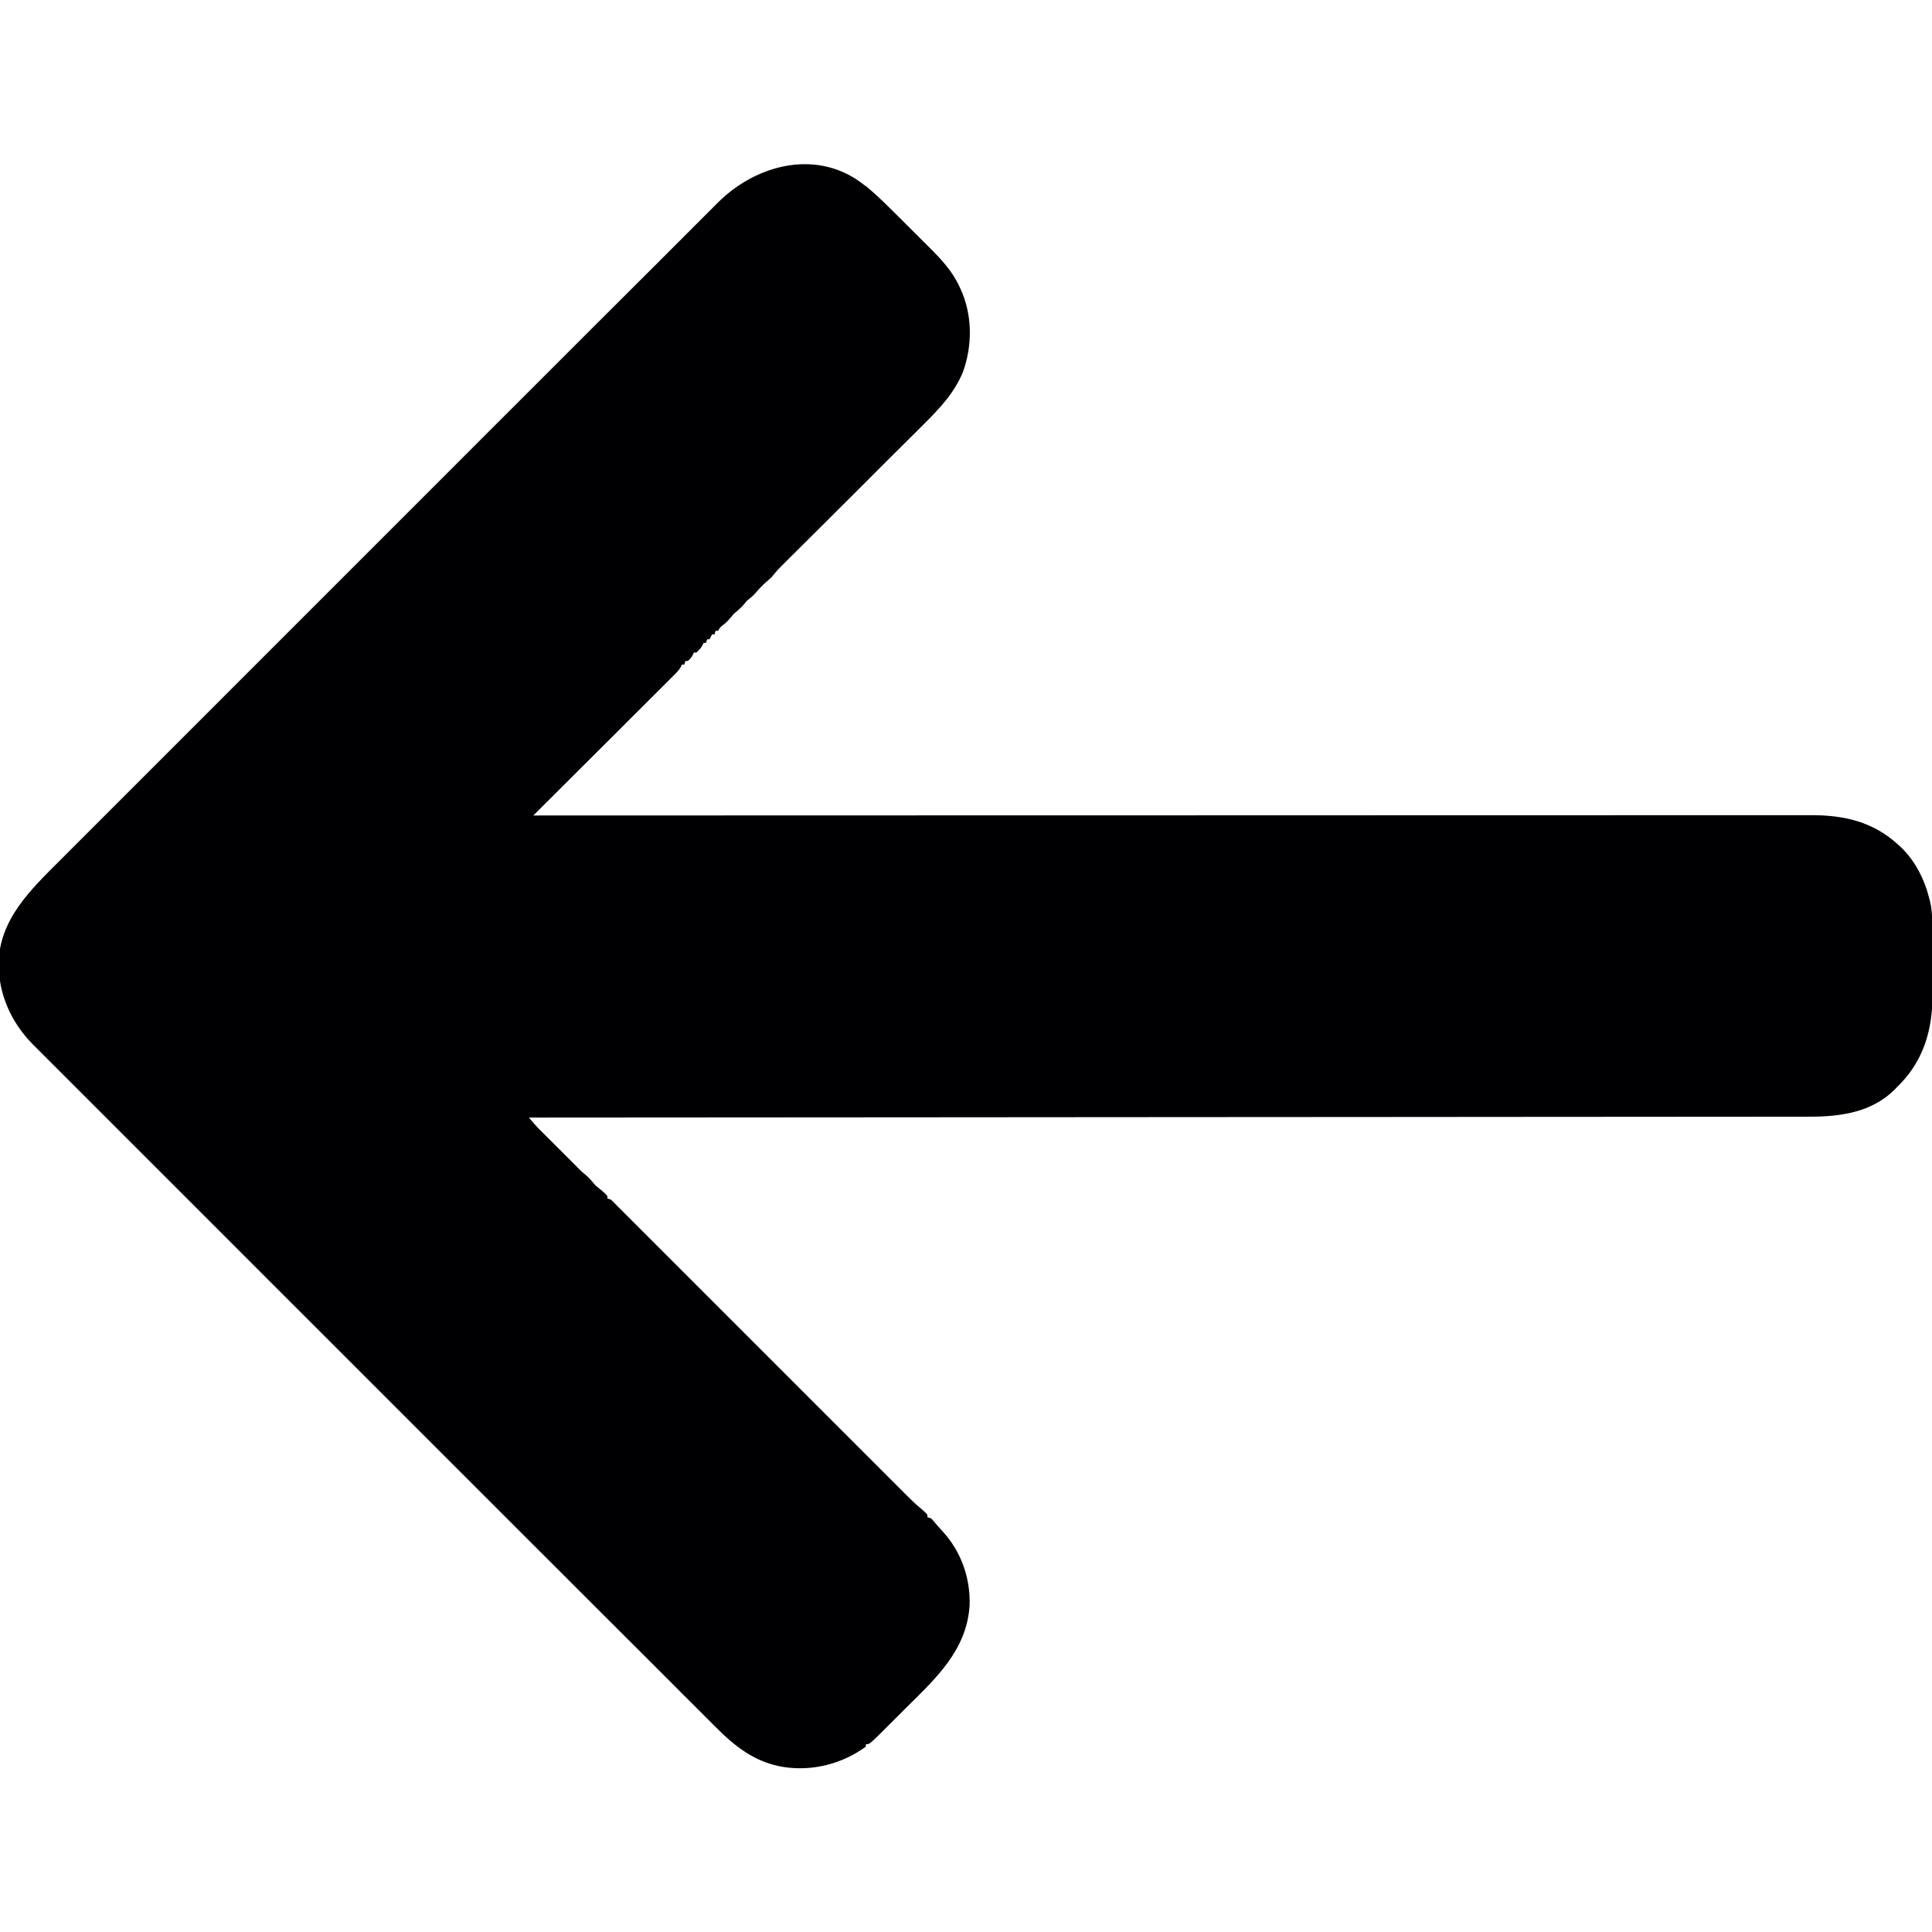 <?xml version="1.0" encoding="UTF-8"?>
<svg version="1.1" viewBox="0 0 1600 1600" width="1280" height="1280" xmlns="http://www.w3.org/2000/svg">
<path transform="translate(717 154)" d="m0 0c1.13 0.963 2.26 1.93 3.39 2.91 0.608 0.525 1.22 1.05 1.84 1.59 6.23 5.43 12.1 11.2 17.9 17 1.12 1.12 2.24 2.24 3.37 3.35 2.33 2.32 4.65 4.64 6.97 6.97 2.94 2.94 5.89 5.88 8.84 8.81 2.31 2.3 4.62 4.6 6.92 6.91 1.08 1.08 2.17 2.16 3.26 3.24 9.45 9.37 18.9 19.4 24.6 31.6 0.321 0.661 0.642 1.32 0.973 2 10.3 21.8 10.5 47.2 2.4 69.7-7.13 17.3-19.1 30-32.2 43-1.34 1.33-2.67 2.67-4 4-2.85 2.85-5.71 5.7-8.57 8.54-4.52 4.5-9.04 9.01-13.6 13.5-7.14 7.13-14.3 14.2-21.4 21.4-12.8 12.8-25.6 25.5-38.4 38.3-4.49 4.48-8.98 8.96-13.5 13.4-2.79 2.78-5.58 5.56-8.37 8.35-1.29 1.29-2.59 2.58-3.88 3.86-1.77 1.76-3.53 3.52-5.3 5.28-0.511 0.507-1.02 1.01-1.55 1.54-2.9 2.9-5.5 5.93-8.03 9.15-1.24 1.14-2.51 2.24-3.81 3.31-3.57 3.04-6.57 6.33-9.6 9.91-1.99 2.22-4.26 3.94-6.59 5.78-0.804 0.969-1.61 1.94-2.44 2.94-2.62 3.13-5.44 5.46-8.56 8.06-0.825 0.99-1.65 1.98-2.5 3-1.89 2.26-3.44 3.88-5.69 5.69-2.94 2.19-2.94 2.19-4.81 5.31h-2c-0.33 0.99-0.66 1.98-1 3h-2c-0.66 1.32-1.32 2.64-2 4h-2c-0.33 0.99-0.66 1.98-1 3h-2c-0.247 0.577-0.495 1.15-0.75 1.75-1.43 2.58-3.03 4.31-5.25 6.25h-2c-0.268 0.598-0.536 1.2-0.812 1.81-1.19 2.19-2.28 3.6-4.19 5.19h-2c-0.33 0.99-0.66 1.98-1 3h-2c-0.234 0.559-0.468 1.12-0.709 1.69-1.62 2.89-3.6 4.86-5.95 7.2-0.477 0.478-0.953 0.957-1.44 1.45-1.6 1.6-3.2 3.19-4.8 4.79-1.15 1.15-2.29 2.29-3.44 3.44-3.11 3.11-6.23 6.22-9.35 9.33-3.26 3.25-6.52 6.51-9.78 9.77-6.18 6.17-12.4 12.3-18.5 18.5-7.02 7-14 14-21.1 21-12 12-24 24-36 35.9-0.507 0.506-1.01 1.01-1.54 1.53-1.35 1.35-2.7 2.69-4.05 4.04-2.11 2.1-4.21 4.2-6.31 6.31 0.93-3.12e-4 1.86-6.24e-4 2.82-9.45e-4 85.4-0.029 171-0.057 304-0.084 1.53-2.79e-4 3.05-5.58e-4 4.58-8.37e-4 32.1-0.006 64.1-0.011 96.2-0.016 16.1-0.002 32.2-0.005 48.3-0.008 2.43-3.98e-4 4.86-7.95e-4 7.29-0.001 37.4-0.006 74.8-0.014 112-0.027 1.21-4.11e-4 1.21-4.11e-4 2.44-8.3e-4 13-0.004 25.9-0.009 38.9-0.014 37.3-0.013 74.7-0.025 112-0.03 1.15-1.61e-4 1.15-1.61e-4 2.33-3.24e-4 16.9-0.002 33.7-0.004 50.6-0.005 6.79-5.23e-4 13.6-0.001 20.4-0.002 0.743-6.69e-5 1.49-1.34e-4 2.25-2.03e-4 23.9-0.002 47.8-0.011 71.8-0.023 24.1-0.012 48.2-0.018 72.3-0.015 15 0.002 29.9-0.002 44.9-0.014 9.54-0.007 19.1-0.008 28.6-0.002 5.44 0.003 10.9 0.003 16.3-0.006 4.95-0.008 9.9-0.007 14.8 0.001 1.77 0.001 3.55-4.73e-4 5.32-0.006 27.3-0.082 51.4 5.42 72 24.3 0.728 0.659 1.46 1.32 2.21 2 12.1 11.5 19.8 26.9 23.8 43 0.167 0.602 0.334 1.2 0.506 1.82 2.21 9.11 1.82 18.5 1.83 27.8 0.006 1.92 0.013 3.83 0.02 5.75 0.012 4.01 0.016 8.02 0.015 12-2.02e-4 5.09 0.027 10.2 0.061 15.3 0.022 3.96 0.026 7.91 0.025 11.9 0.002 1.87 0.011 3.74 0.027 5.62 0.209 27.5-7.13 53-26.8 73.2-1.33 1.34-1.33 1.34-2.7 2.71-0.683 0.718-1.37 1.44-2.07 2.18-18.8 18.4-44.3 22.1-69.4 22.1-1.86 0.003-3.71 0.007-5.57 0.012-5.09 0.011-10.2 0.009-15.3 0.006-5.54-0.002-11.1 0.008-16.6 0.017-9.71 0.013-19.4 0.019-29.1 0.02-14.4 0.001-28.9 0.014-43.3 0.029-24.3 0.025-48.6 0.041-72.9 0.052-24 0.011-48.1 0.025-72.1 0.045-0.747 6.24e-4 -1.49 0.001-2.26 0.002-6.82 0.006-13.6 0.011-20.5 0.017-17 0.014-33.9 0.028-50.9 0.042-0.772 6.1e-4 -1.54 0.001-2.34 0.002-37.6 0.03-75.1 0.052-113 0.073-13 0.008-26.1 0.015-39.1 0.023-0.808 4.77e-4 -1.62 9.54e-4 -2.45 0.001-37.6 0.022-75.2 0.05-113 0.078-2.44 0.002-4.88 0.004-7.32 0.006-16.2 0.012-32.3 0.025-48.5 0.037-32.2 0.025-64.4 0.049-96.5 0.073-1.53 0.001-3.06 0.002-4.6 0.003-80.3 0.06-161 0.111-306 0.2 0.945 1.11 1.89 2.22 2.84 3.33 0.527 0.618 1.05 1.24 1.6 1.87 2.11 2.41 4.35 4.67 6.63 6.92 0.816 0.807 1.63 1.61 2.47 2.45 0.813 0.802 1.63 1.6 2.46 2.43 1.67 1.67 3.33 3.33 5 5 1.05 1.05 2.1 2.1 3.16 3.16 6.69 6.69 6.69 6.69 8.3 8.3 1.43 1.43 2.86 2.86 4.3 4.29 1.57 1.57 3.13 3.16 4.68 4.75 2.56 2.57 2.56 2.57 5.56 4.94 3.07 2.63 5.42 5.46 8 8.56 1.94 1.75 3.97 3.36 6 5 2.37 2.19 2.37 2.19 4 4v2c0.99 0.33 1.98 0.66 3 1 1.73 1.62 3.36 3.29 5 5 1.48 1.49 2.97 2.97 4.46 4.46 1.34 1.34 2.68 2.69 4.03 4.03 2.58 2.58 5.16 5.17 7.75 7.75 0.555 0.555 1.11 1.11 1.68 1.68 25.5 25.5 51.1 51.1 76.6 76.6 3.69 3.69 7.38 7.38 11.1 11.1 0.734 0.735 1.47 1.47 2.23 2.23 11.9 11.9 23.8 23.8 35.7 35.7 12.2 12.2 24.4 24.5 36.7 36.7 7.54 7.54 15.1 15.1 22.6 22.6 5.16 5.17 10.3 10.3 15.5 15.5 2.98 2.98 5.96 5.96 8.94 8.95 2.73 2.73 5.46 5.46 8.19 8.19 0.987 0.986 1.97 1.97 2.96 2.96 4.71 4.73 9.4 9.32 14.6 13.5 2.38 2.19 2.38 2.19 4 4v2c0.99 0.33 1.98 0.66 3 1 1.54 1.53 1.54 1.53 3.19 3.5 1.88 2.24 3.76 4.45 5.77 6.57 15.7 16.7 23.7 38.9 23 61.9-2.37 37.2-27.9 60.4-52.7 85-2.31 2.3-4.62 4.61-6.93 6.92-2.24 2.24-4.48 4.47-6.72 6.7-1.06 1.06-2.12 2.12-3.19 3.18-1.48 1.48-2.96 2.95-4.44 4.42-1.26 1.25-1.26 1.25-2.54 2.53-6.65 6.28-6.65 6.28-9.41 6.28v2c-19.5 14.3-44.3 20.6-68.1 16.9-23.3-3.68-40-16.7-56.3-33.1-1-1-2.01-2-3.01-3-2.74-2.73-5.48-5.47-8.21-8.21-2.98-2.99-5.97-5.97-8.96-8.95-5.23-5.22-10.5-10.4-15.7-15.7-7.77-7.77-15.5-15.5-23.3-23.3-14.7-14.7-29.4-29.4-44.1-44-11.3-11.3-22.7-22.7-34-34-3.27-3.26-6.53-6.53-9.8-9.79-0.812-0.812-1.62-1.62-2.46-2.46-22.8-22.8-45.7-45.7-68.5-68.5-0.86-0.86-1.72-1.72-2.61-2.61-4.36-4.36-8.72-8.72-13.1-13.1-1.3-1.3-1.3-1.3-2.62-2.62-1.75-1.75-3.5-3.5-5.25-5.25-27.3-27.3-54.5-54.5-81.8-81.8-30.6-30.6-61.3-61.2-91.9-91.9-3.27-3.27-6.53-6.53-9.8-9.8-0.804-0.804-1.61-1.61-2.44-2.44-12.9-12.9-25.9-25.9-38.8-38.8-13-13-26-26-39-39-7.72-7.73-15.4-15.4-23.2-23.2-5.17-5.16-10.3-10.3-15.5-15.5-2.93-2.94-5.87-5.88-8.82-8.81-2.69-2.67-5.36-5.35-8.03-8.04-1.4-1.41-2.82-2.81-4.23-4.2-18.1-18.3-28.7-41.5-28.7-67.4 0.643-36.6 26.7-61.2 50.8-85.3 2.94-2.94 5.88-5.88 8.82-8.83 5.14-5.15 10.3-10.3 15.4-15.4 7.65-7.64 15.3-15.3 22.9-22.9 13.7-13.7 27.3-27.3 41-41 12-12 23.9-23.9 35.9-35.9 0.793-0.794 1.59-1.59 2.4-2.4 3.22-3.22 6.44-6.44 9.66-9.67 30.2-30.2 60.4-60.4 90.6-90.6 26.8-26.8 53.7-53.7 80.5-80.5 30.1-30.2 60.3-60.3 90.5-90.5 3.21-3.21 6.43-6.43 9.64-9.64 0.791-0.791 1.58-1.58 2.4-2.4 11.9-11.9 23.9-23.9 35.8-35.8 13.6-13.6 27.2-27.2 40.8-40.7 7.6-7.6 15.2-15.2 22.8-22.8 5.08-5.08 10.2-10.2 15.2-15.2 2.89-2.89 5.79-5.78 8.68-8.68 2.63-2.64 5.27-5.27 7.91-7.9 1.39-1.38 2.77-2.77 4.15-4.16 32.2-32 83.6-45.1 122-13.6z" fill="#000002"/>
</svg>
